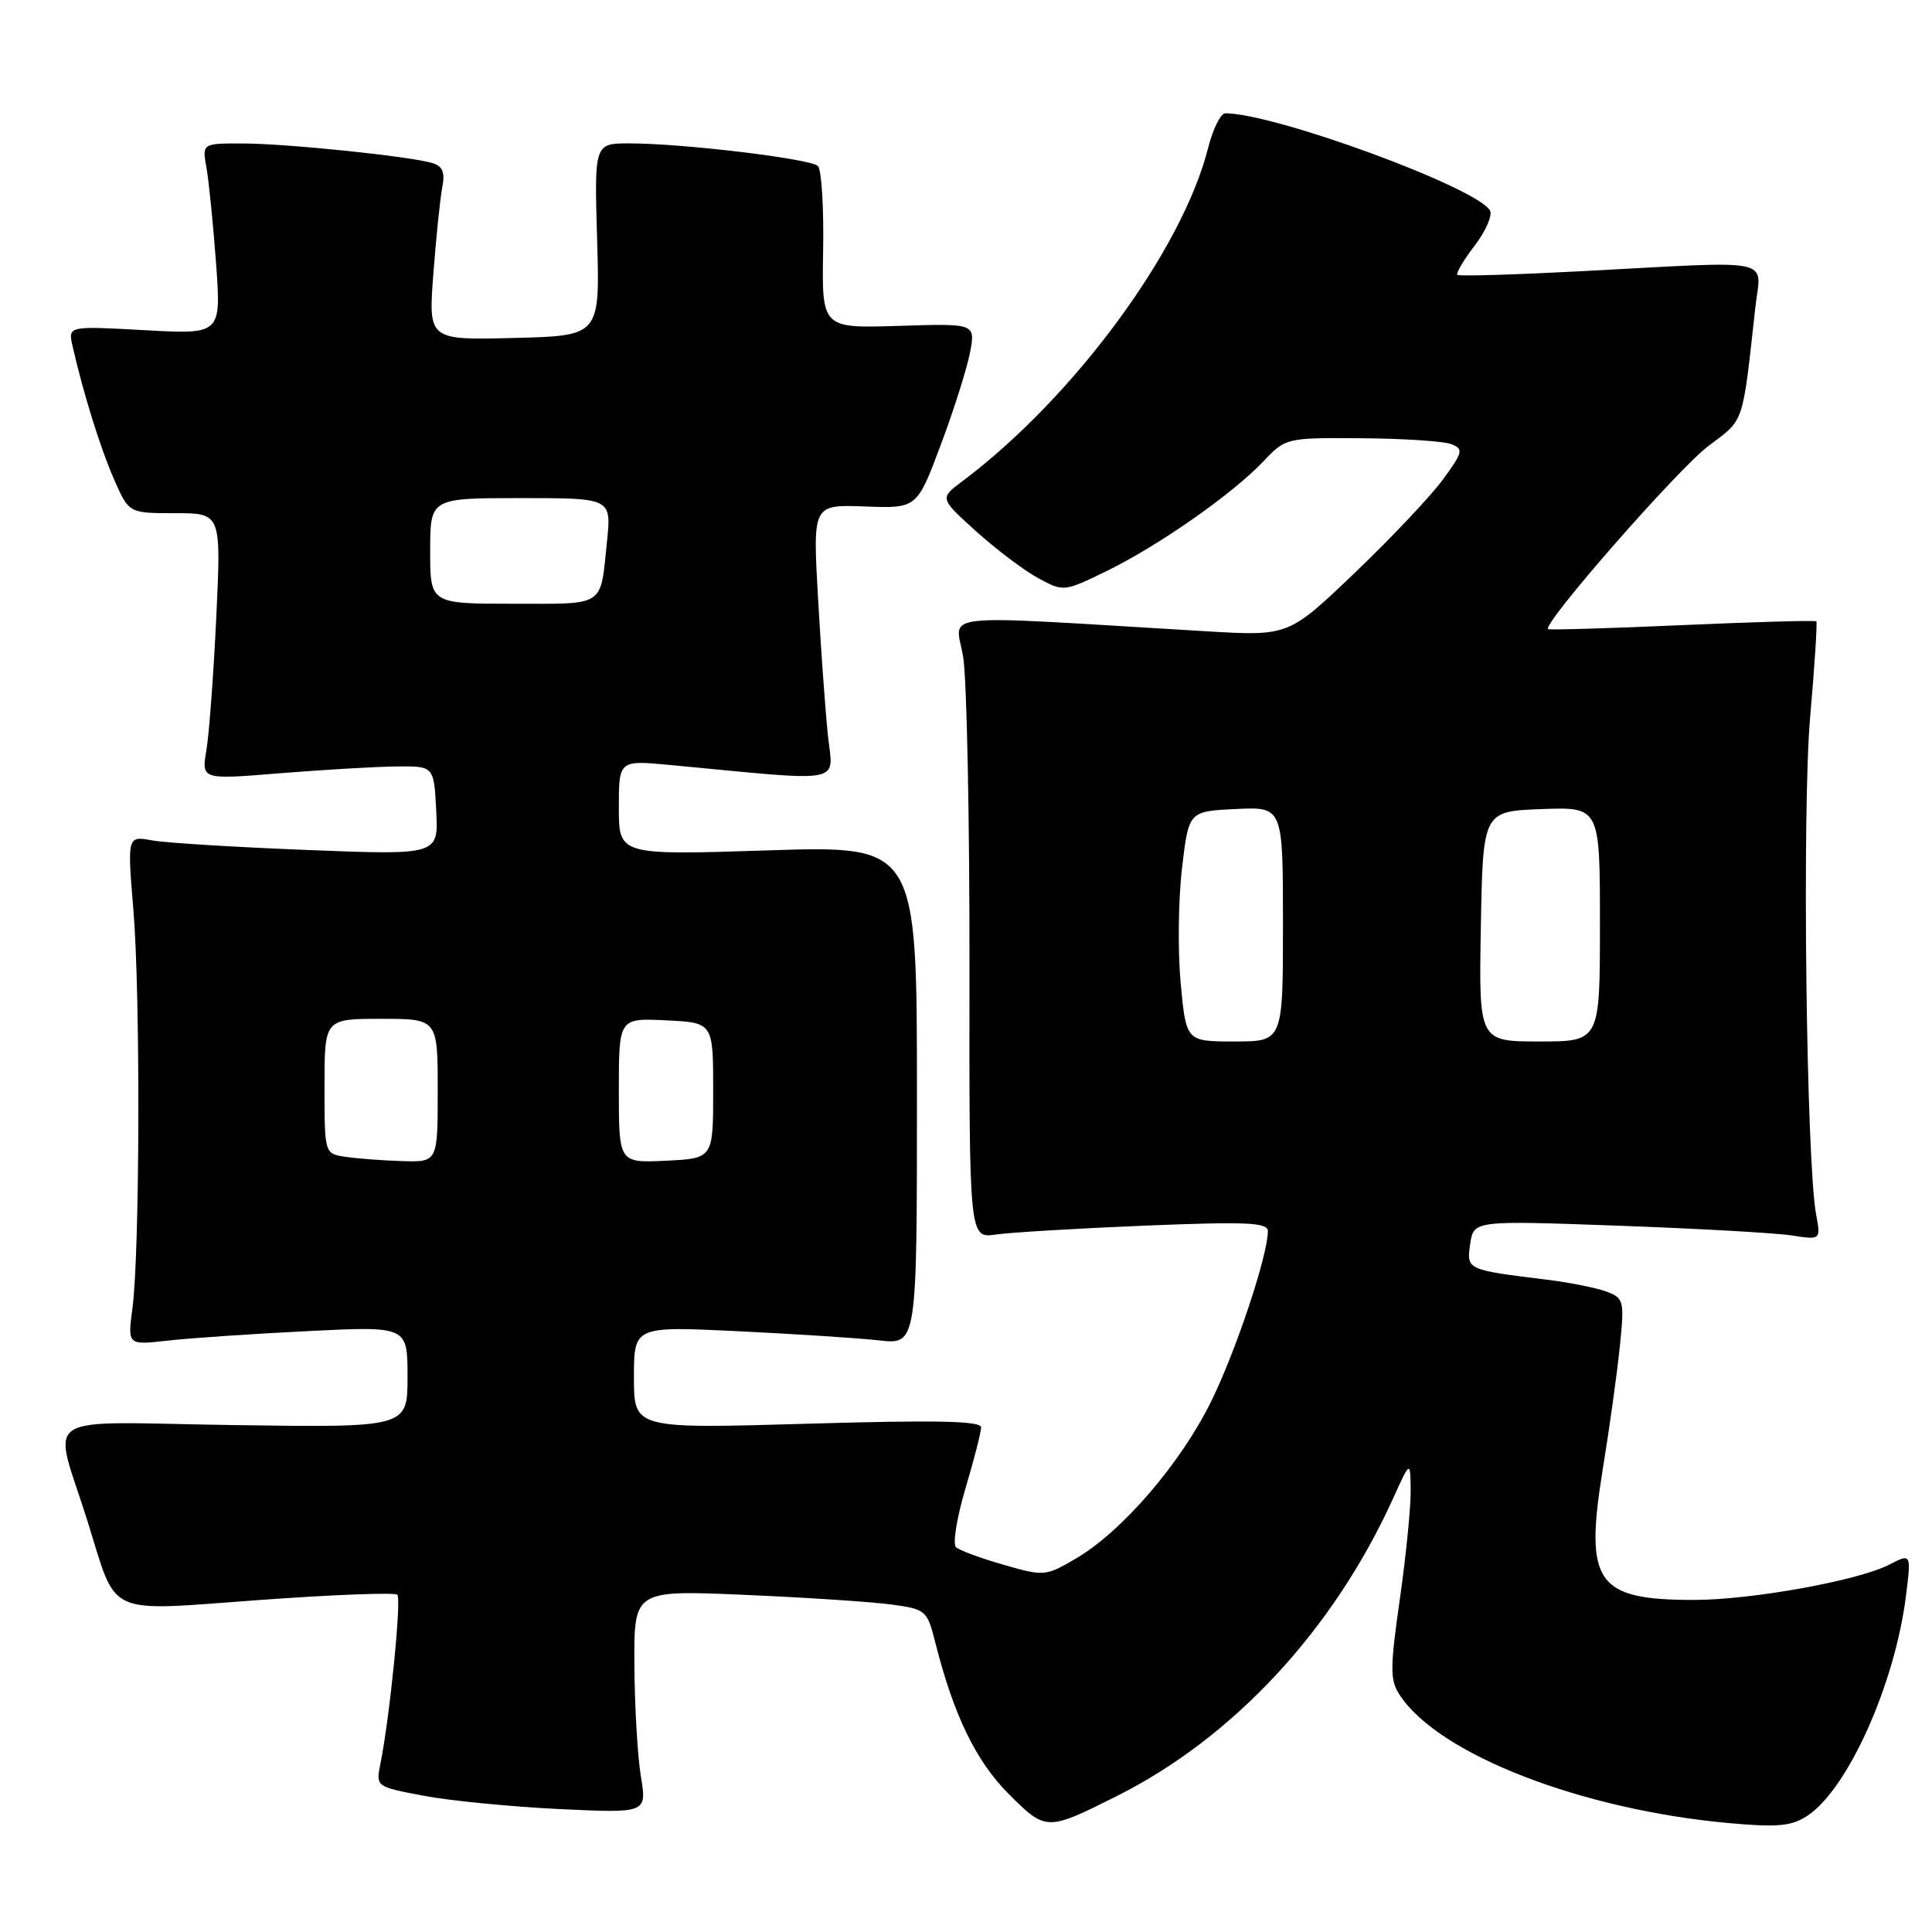 <?xml version="1.0" encoding="UTF-8" standalone="no"?>
<!DOCTYPE svg PUBLIC "-//W3C//DTD SVG 1.1//EN" "http://www.w3.org/Graphics/SVG/1.1/DTD/svg11.dtd" >
<svg xmlns="http://www.w3.org/2000/svg" xmlns:xlink="http://www.w3.org/1999/xlink" version="1.1" viewBox="0 0 256 256">
 <g >
 <path fill="currentColor"
d=" M 148.00 237.98 C 163.44 230.23 176.65 216.00 184.56 198.62 C 186.88 193.50 186.88 193.50 186.92 197.50 C 186.95 199.70 186.30 206.19 185.48 211.93 C 184.17 221.13 184.17 222.62 185.48 224.61 C 190.64 232.48 209.56 239.82 229.22 241.58 C 235.55 242.15 237.40 241.97 239.47 240.61 C 244.84 237.09 251.08 223.18 252.55 211.47 C 253.25 205.82 253.25 205.82 250.32 207.33 C 246.25 209.44 232.05 212.00 224.45 212.00 C 211.53 212.00 209.94 209.74 212.36 194.77 C 213.28 189.12 214.31 181.70 214.65 178.28 C 215.25 172.37 215.16 172.01 212.89 171.15 C 211.58 170.66 208.03 169.94 205.00 169.57 C 194.28 168.25 194.31 168.26 194.81 164.82 C 195.27 161.72 195.27 161.72 214.38 162.41 C 224.90 162.79 235.25 163.37 237.39 163.70 C 241.27 164.30 241.27 164.30 240.64 160.90 C 239.34 153.81 238.78 107.35 239.85 95.05 C 240.45 88.21 240.82 82.48 240.67 82.33 C 240.52 82.18 232.54 82.41 222.95 82.83 C 213.35 83.26 205.34 83.49 205.14 83.36 C 204.27 82.76 222.35 62.11 226.39 59.08 C 231.18 55.49 230.85 56.47 232.59 40.75 C 233.34 34.04 235.77 34.55 209.50 35.94 C 200.70 36.40 193.32 36.62 193.11 36.42 C 192.90 36.22 193.93 34.46 195.42 32.52 C 196.90 30.58 197.80 28.48 197.42 27.87 C 195.51 24.78 168.99 15.05 162.37 15.01 C 161.75 15.00 160.72 17.07 160.08 19.61 C 156.66 33.17 142.22 52.75 127.50 63.78 C 124.50 66.03 124.50 66.03 129.36 70.42 C 132.04 72.83 135.74 75.62 137.59 76.62 C 140.94 78.43 140.99 78.42 146.73 75.62 C 153.59 72.26 163.34 65.43 167.44 61.10 C 170.35 58.02 170.44 58.00 180.44 58.07 C 185.97 58.11 191.31 58.46 192.30 58.85 C 193.95 59.50 193.85 59.90 191.20 63.53 C 189.61 65.71 184.35 71.28 179.52 75.90 C 170.74 84.29 170.74 84.29 159.87 83.65 C 122.88 81.45 126.67 81.05 127.63 87.09 C 128.11 90.07 128.48 108.61 128.46 128.30 C 128.42 164.10 128.42 164.10 131.96 163.58 C 133.91 163.30 142.81 162.77 151.75 162.40 C 165.22 161.86 168.00 161.98 168.00 163.13 C 168.00 166.32 163.77 179.02 160.48 185.70 C 156.45 193.90 148.68 202.93 142.60 206.49 C 138.55 208.87 138.36 208.89 132.98 207.34 C 129.97 206.48 127.13 205.43 126.67 205.01 C 126.22 204.59 126.78 201.10 127.92 197.26 C 129.06 193.43 130.00 189.77 130.00 189.13 C 130.00 188.28 124.07 188.15 107.00 188.65 C 84.00 189.32 84.00 189.32 84.00 182.52 C 84.00 175.73 84.00 175.73 97.75 176.39 C 105.31 176.76 113.75 177.30 116.50 177.61 C 121.50 178.17 121.50 178.17 121.50 145.11 C 121.50 112.04 121.50 112.04 101.75 112.68 C 82.00 113.32 82.00 113.32 82.00 107.02 C 82.00 100.73 82.00 100.73 88.75 101.36 C 112.41 103.60 110.39 103.98 109.70 97.41 C 109.36 94.16 108.77 85.95 108.39 79.18 C 107.69 66.85 107.69 66.85 114.60 67.11 C 121.50 67.37 121.50 67.37 124.66 58.94 C 126.40 54.30 128.14 48.78 128.54 46.68 C 129.25 42.86 129.25 42.86 119.07 43.18 C 108.89 43.50 108.89 43.50 109.07 33.18 C 109.17 27.50 108.86 22.47 108.38 22.00 C 107.38 21.03 90.48 19.00 83.41 19.00 C 78.75 19.00 78.75 19.00 79.12 31.75 C 79.50 44.50 79.50 44.50 68.13 44.78 C 56.76 45.07 56.76 45.07 57.42 36.28 C 57.79 31.45 58.32 26.30 58.60 24.84 C 58.99 22.85 58.66 22.03 57.31 21.61 C 54.41 20.72 37.99 19.02 32.14 19.01 C 26.78 19.00 26.78 19.00 27.36 22.25 C 27.68 24.04 28.25 29.73 28.63 34.90 C 29.31 44.31 29.31 44.31 19.16 43.75 C 9.01 43.19 9.01 43.19 9.61 45.84 C 11.05 52.18 13.34 59.51 15.15 63.60 C 17.09 68.00 17.09 68.00 23.20 68.00 C 29.31 68.00 29.31 68.00 28.66 81.75 C 28.30 89.31 27.71 97.26 27.35 99.40 C 26.69 103.31 26.69 103.31 37.09 102.46 C 42.82 102.00 49.75 101.59 52.50 101.56 C 57.50 101.50 57.50 101.50 57.80 107.40 C 58.11 113.31 58.11 113.31 40.80 112.63 C 31.29 112.26 22.01 111.69 20.18 111.36 C 16.86 110.75 16.86 110.75 17.68 120.63 C 18.61 131.86 18.53 165.97 17.55 173.34 C 16.90 178.24 16.90 178.24 22.20 177.64 C 25.11 177.31 33.46 176.74 40.75 176.38 C 54.00 175.72 54.00 175.72 54.00 182.44 C 54.00 189.16 54.00 189.16 30.95 188.83 C 4.47 188.45 6.97 186.79 11.64 201.70 C 15.59 214.35 13.74 213.51 34.37 212.01 C 44.10 211.30 52.32 210.99 52.65 211.31 C 53.21 211.88 51.66 227.45 50.41 233.69 C 49.80 236.75 49.80 236.75 56.15 237.95 C 59.64 238.61 67.73 239.40 74.11 239.71 C 85.72 240.26 85.72 240.26 84.92 235.38 C 84.48 232.70 84.09 226.04 84.06 220.59 C 84.00 210.69 84.00 210.69 98.75 211.33 C 106.86 211.68 115.60 212.26 118.16 212.61 C 122.68 213.23 122.86 213.39 123.93 217.63 C 126.35 227.24 129.32 233.37 133.66 237.71 C 138.59 242.64 138.70 242.65 148.00 237.98 Z  M 45.75 153.28 C 43.00 152.87 43.00 152.87 43.00 143.93 C 43.00 135.00 43.00 135.00 50.50 135.00 C 58.00 135.00 58.00 135.00 58.00 144.50 C 58.00 154.00 58.00 154.00 53.25 153.85 C 50.64 153.77 47.26 153.51 45.75 153.28 Z  M 82.00 144.50 C 82.00 134.90 82.00 134.90 88.25 135.20 C 94.50 135.50 94.50 135.50 94.50 144.50 C 94.50 153.50 94.50 153.50 88.25 153.80 C 82.00 154.10 82.00 154.10 82.00 144.50 Z  M 156.45 130.32 C 156.05 126.09 156.13 119.23 156.62 115.07 C 157.50 107.50 157.50 107.50 163.75 107.20 C 170.00 106.90 170.00 106.90 170.00 122.45 C 170.00 138.00 170.00 138.00 163.59 138.00 C 157.17 138.00 157.17 138.00 156.45 130.32 Z  M 196.22 122.75 C 196.50 107.50 196.50 107.50 204.25 107.21 C 212.00 106.92 212.00 106.92 212.00 122.46 C 212.00 138.00 212.00 138.00 203.97 138.00 C 195.95 138.00 195.95 138.00 196.22 122.75 Z  M 57.00 73.00 C 57.00 66.00 57.00 66.00 69.01 66.00 C 81.02 66.00 81.02 66.00 80.43 71.75 C 79.52 80.54 80.33 80.00 68.03 80.00 C 57.00 80.00 57.00 80.00 57.00 73.00 Z "/>
</g>
</svg>
